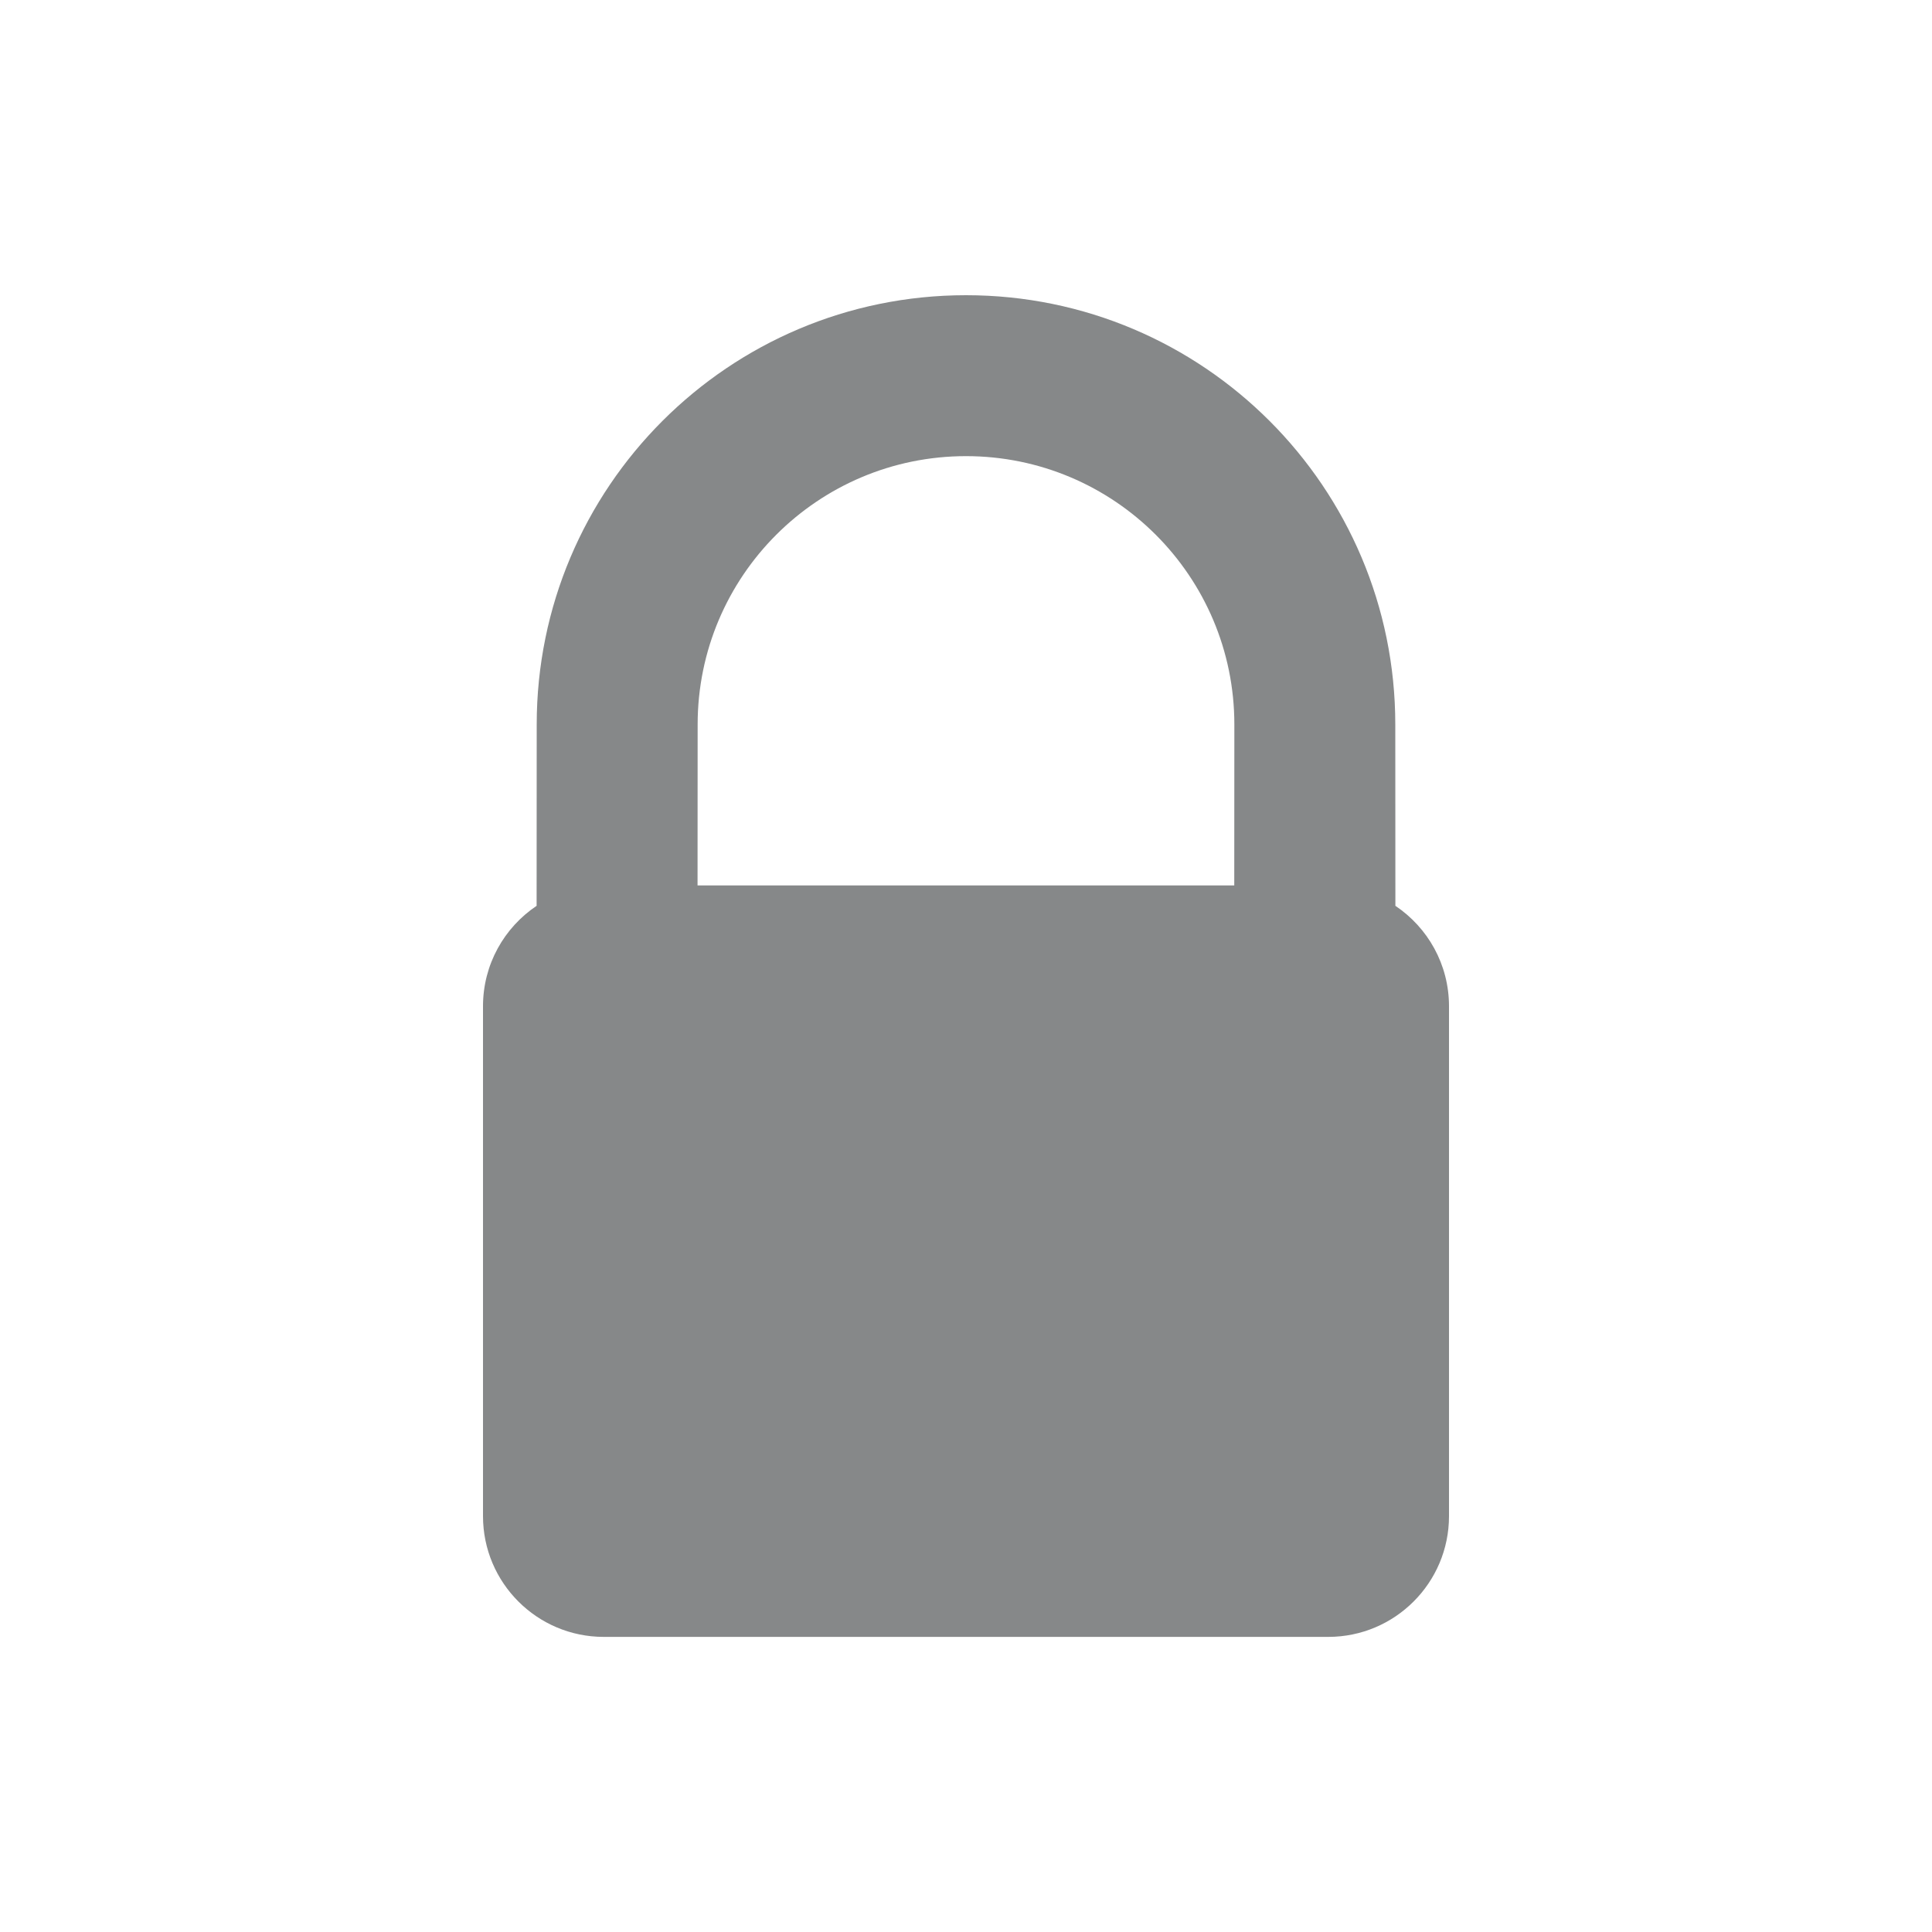 <svg width="20" height="20" viewBox="0 0 20 20" fill="none" xmlns="http://www.w3.org/2000/svg">
<path d="M10 3.056C12.455 3.056 14.444 5.046 14.444 7.5L14.445 9.377C14.78 9.602 15 9.983 15 10.417V15.695C15 16.385 14.44 16.945 13.75 16.945H6.25C5.56 16.945 5 16.385 5 15.695V10.417C5 9.983 5.22 9.602 5.555 9.377L5.556 7.5C5.556 5.046 7.545 3.056 10 3.056ZM10 4.722C8.466 4.722 7.222 5.966 7.222 7.5L7.221 9.166H12.777L12.778 7.5C12.778 5.966 11.534 4.722 10 4.722Z" fill="#868889"/>
</svg>
